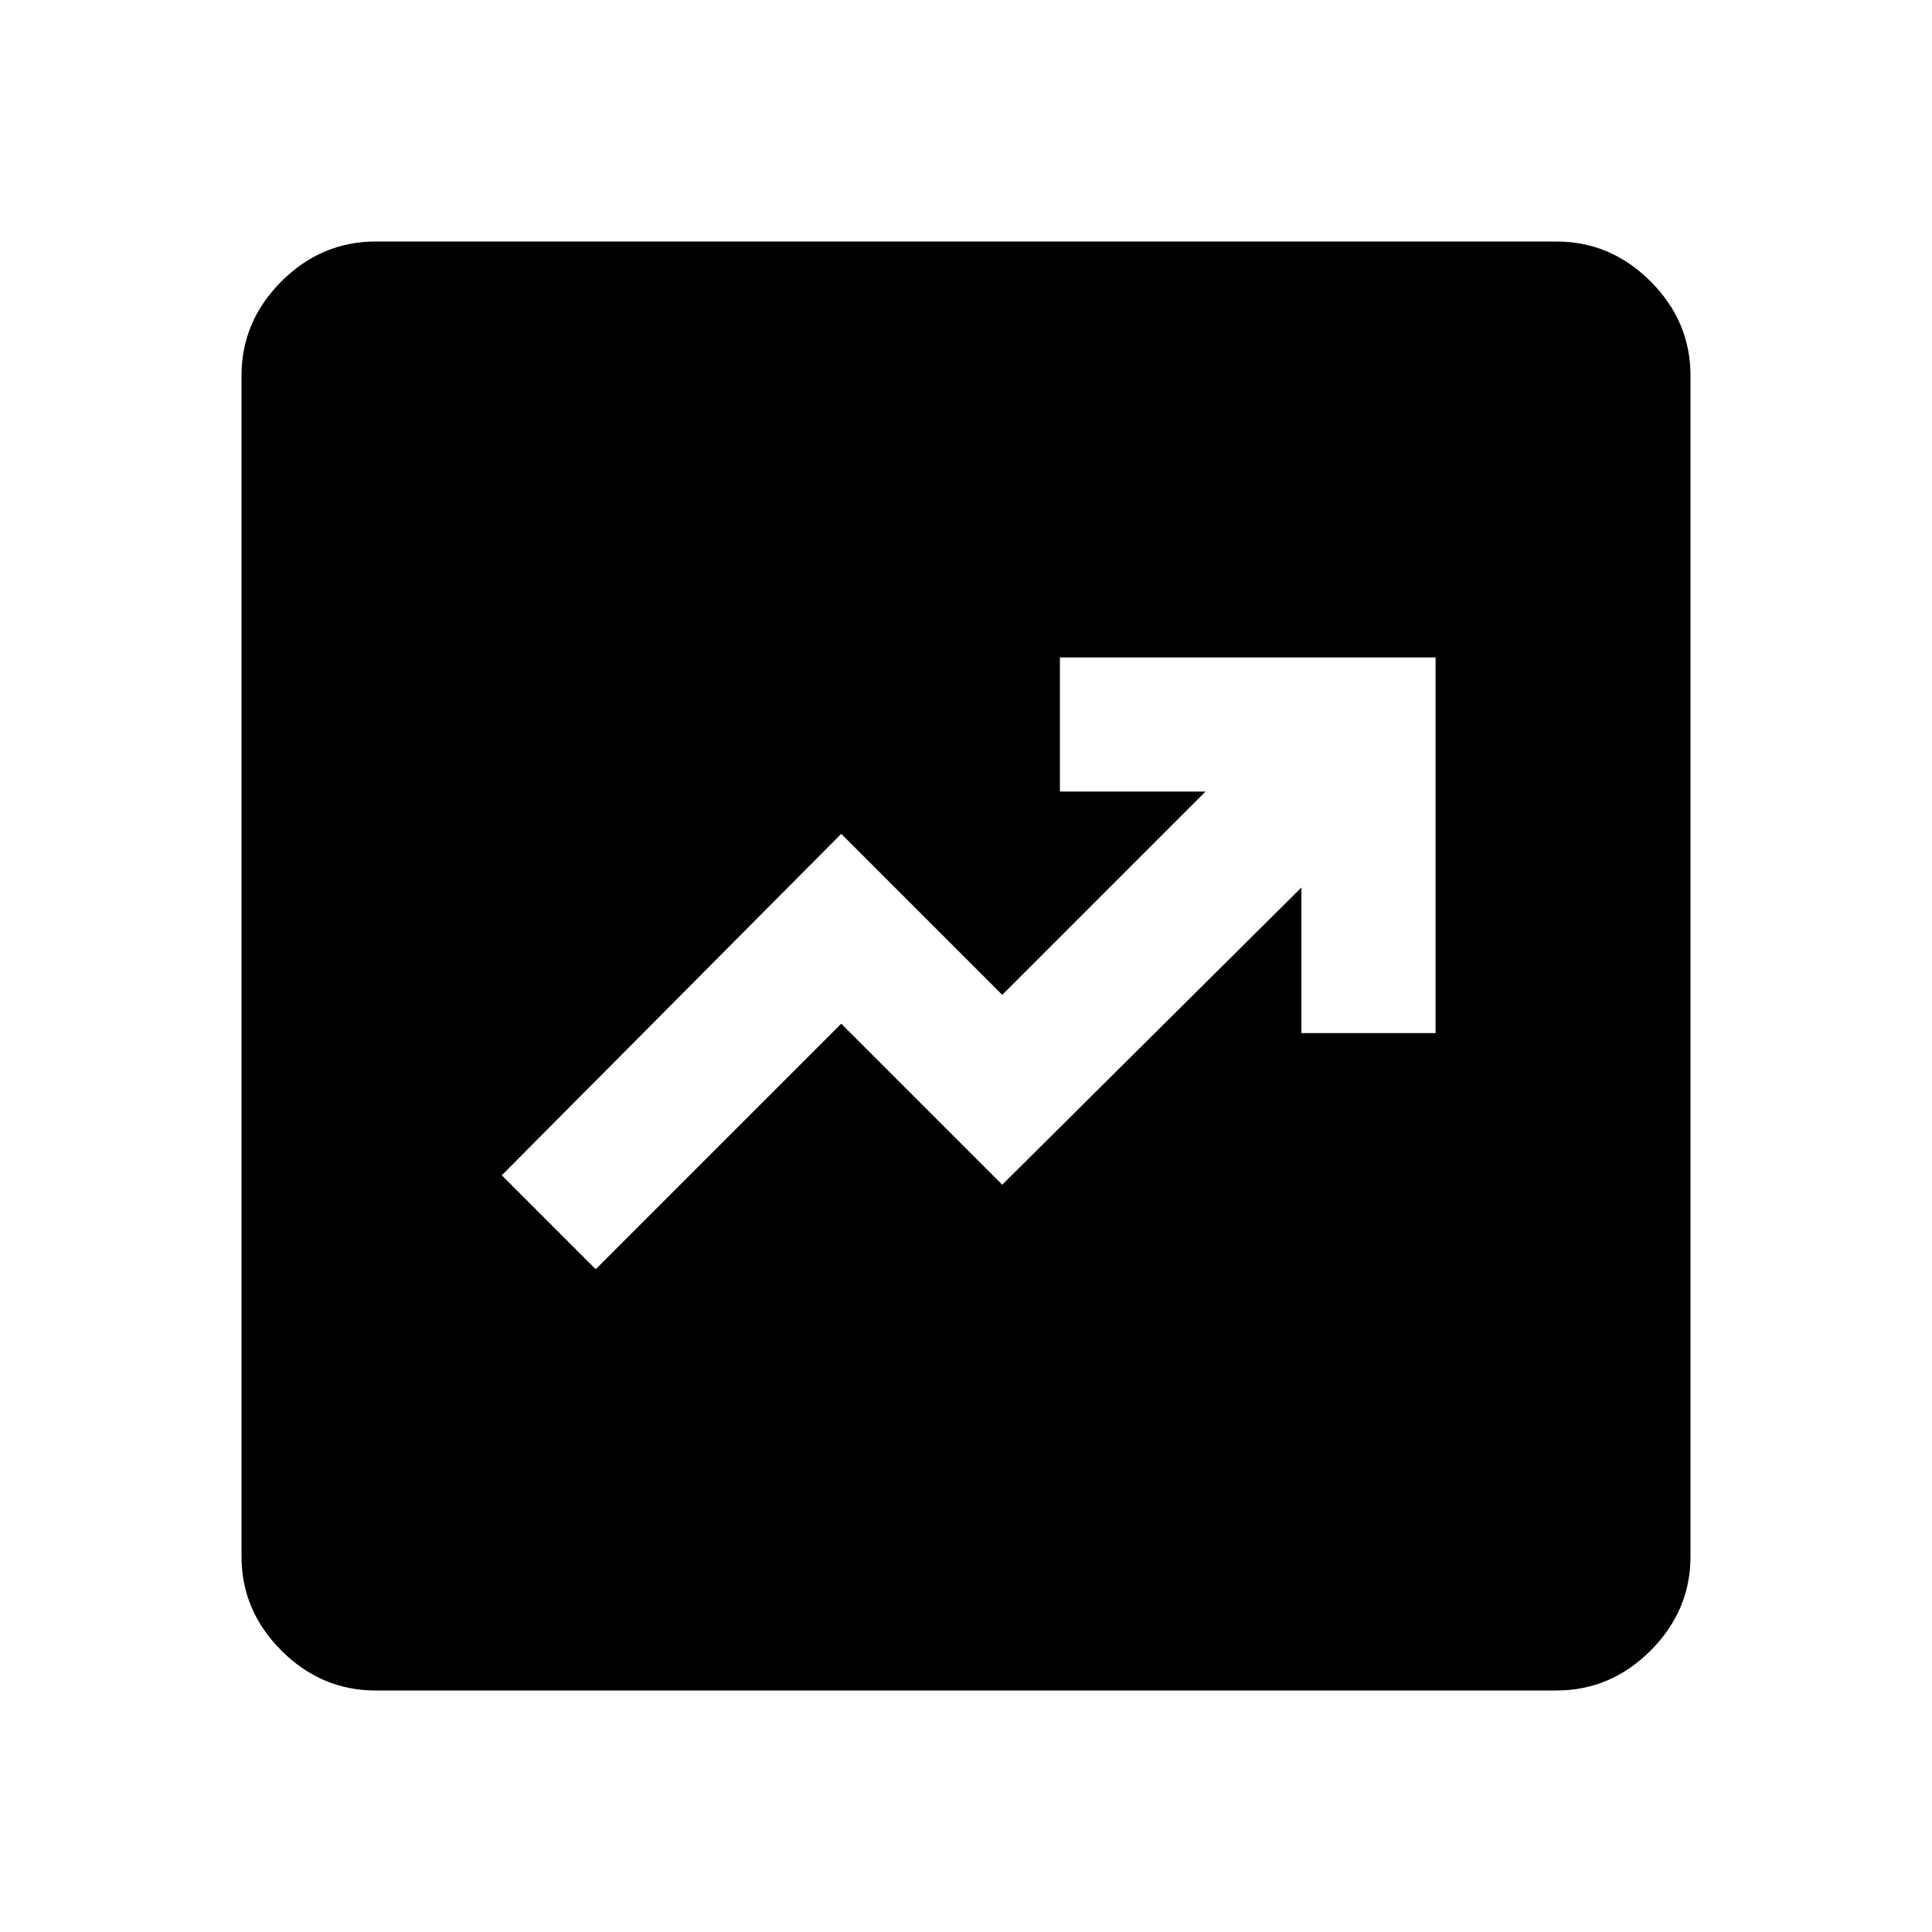 <svg xmlns="http://www.w3.org/2000/svg" height="40" viewBox="0 -960 960 960" width="40"><path d="m296-329.33 122-122 80 80L646.67-519v72.33h66.66v-186.66H526.67v66.66H599l-101 101-80-80L249.33-376 296-329.33ZM186.67-120q-27 0-46.84-19.83Q120-159.67 120-186.67v-586.66q0-27 19.83-46.84Q159.67-840 186.67-840h586.66q27 0 46.84 19.83Q840-800.33 840-773.33v586.66q0 27-19.83 46.84Q800.33-120 773.33-120H186.67Z"/></svg>